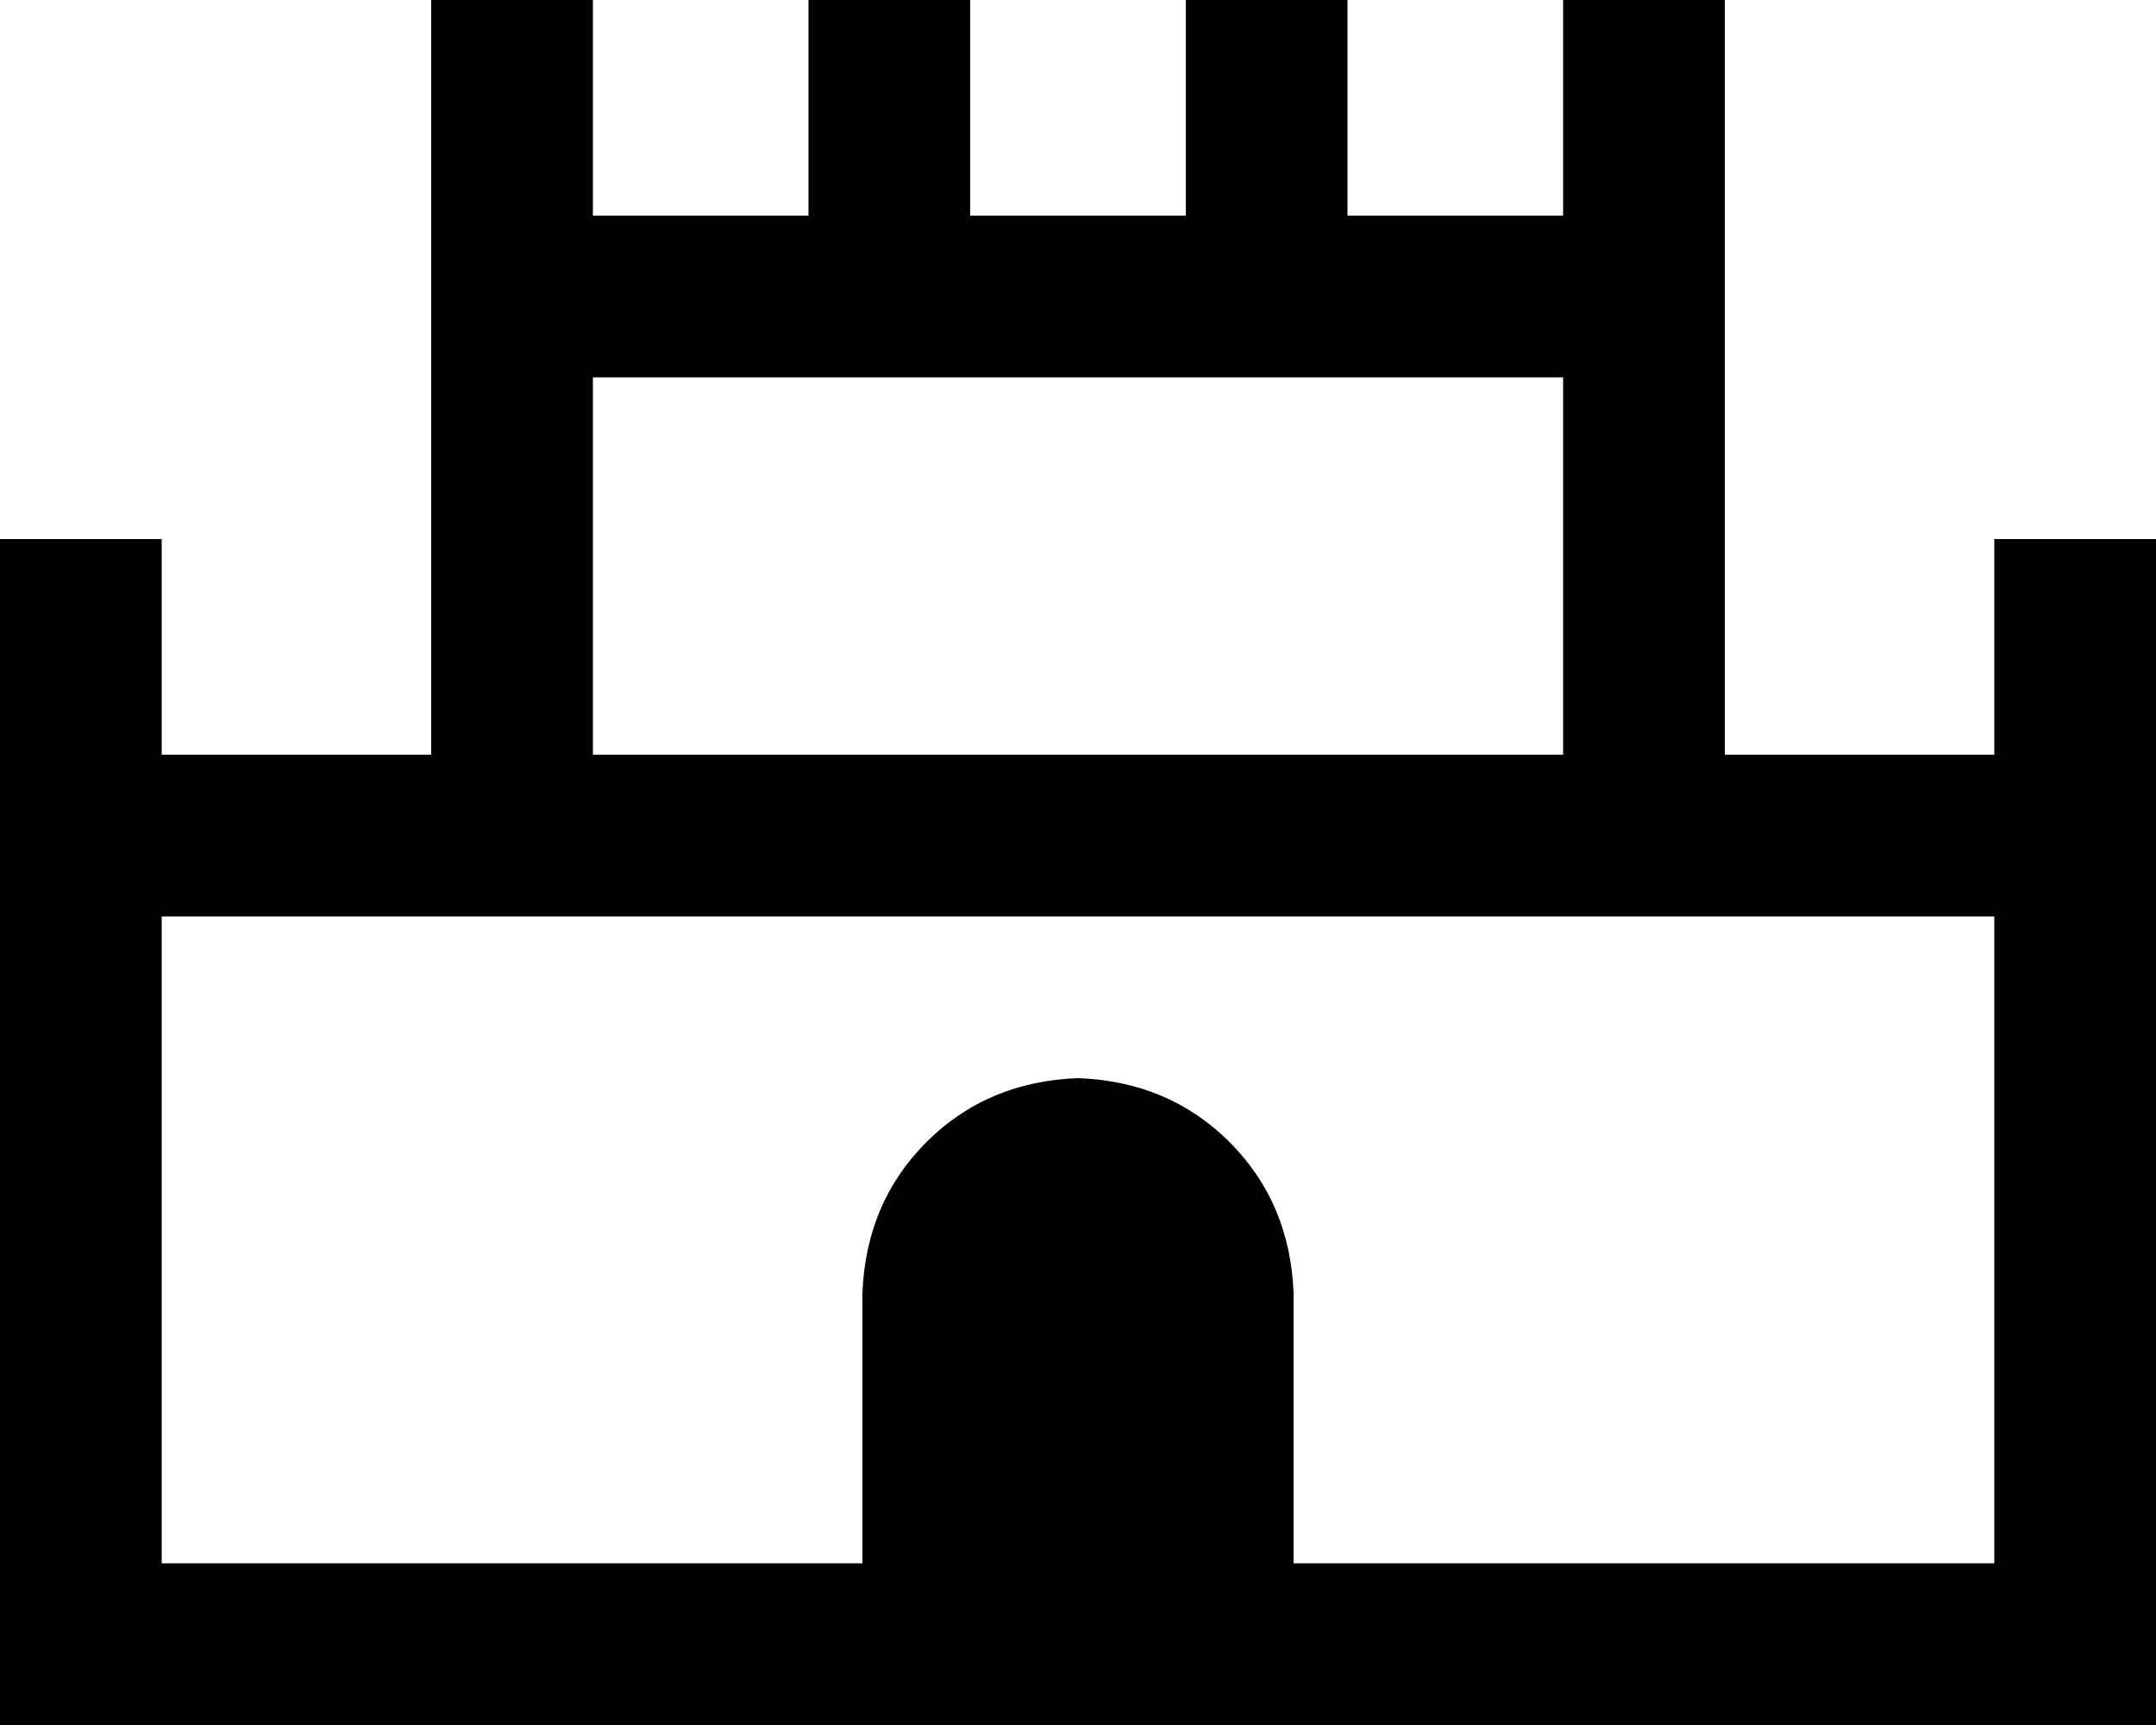 <svg viewBox="0 0 640 512">
  <path
    d="M 176 24 L 176 0 L 128 0 L 128 24 L 128 224 L 48 224 L 48 184 L 48 160 L 0 160 L 0 184 L 0 488 L 0 512 L 24 512 L 616 512 L 640 512 L 640 488 L 640 184 L 640 160 L 592 160 L 592 184 L 592 224 L 512 224 L 512 24 L 512 0 L 464 0 L 464 24 L 464 64 L 400 64 L 400 24 L 400 0 L 352 0 L 352 24 L 352 64 L 288 64 L 288 24 L 288 0 L 240 0 L 240 24 L 240 64 L 176 64 L 176 24 L 176 24 Z M 176 112 L 464 112 L 464 224 L 176 224 L 176 112 L 176 112 Z M 48 272 L 592 272 L 592 464 L 384 464 L 384 384 Q 383 357 365 339 Q 347 321 320 320 Q 293 321 275 339 Q 257 357 256 384 L 256 464 L 48 464 L 48 272 L 48 272 Z"
  />
</svg>
